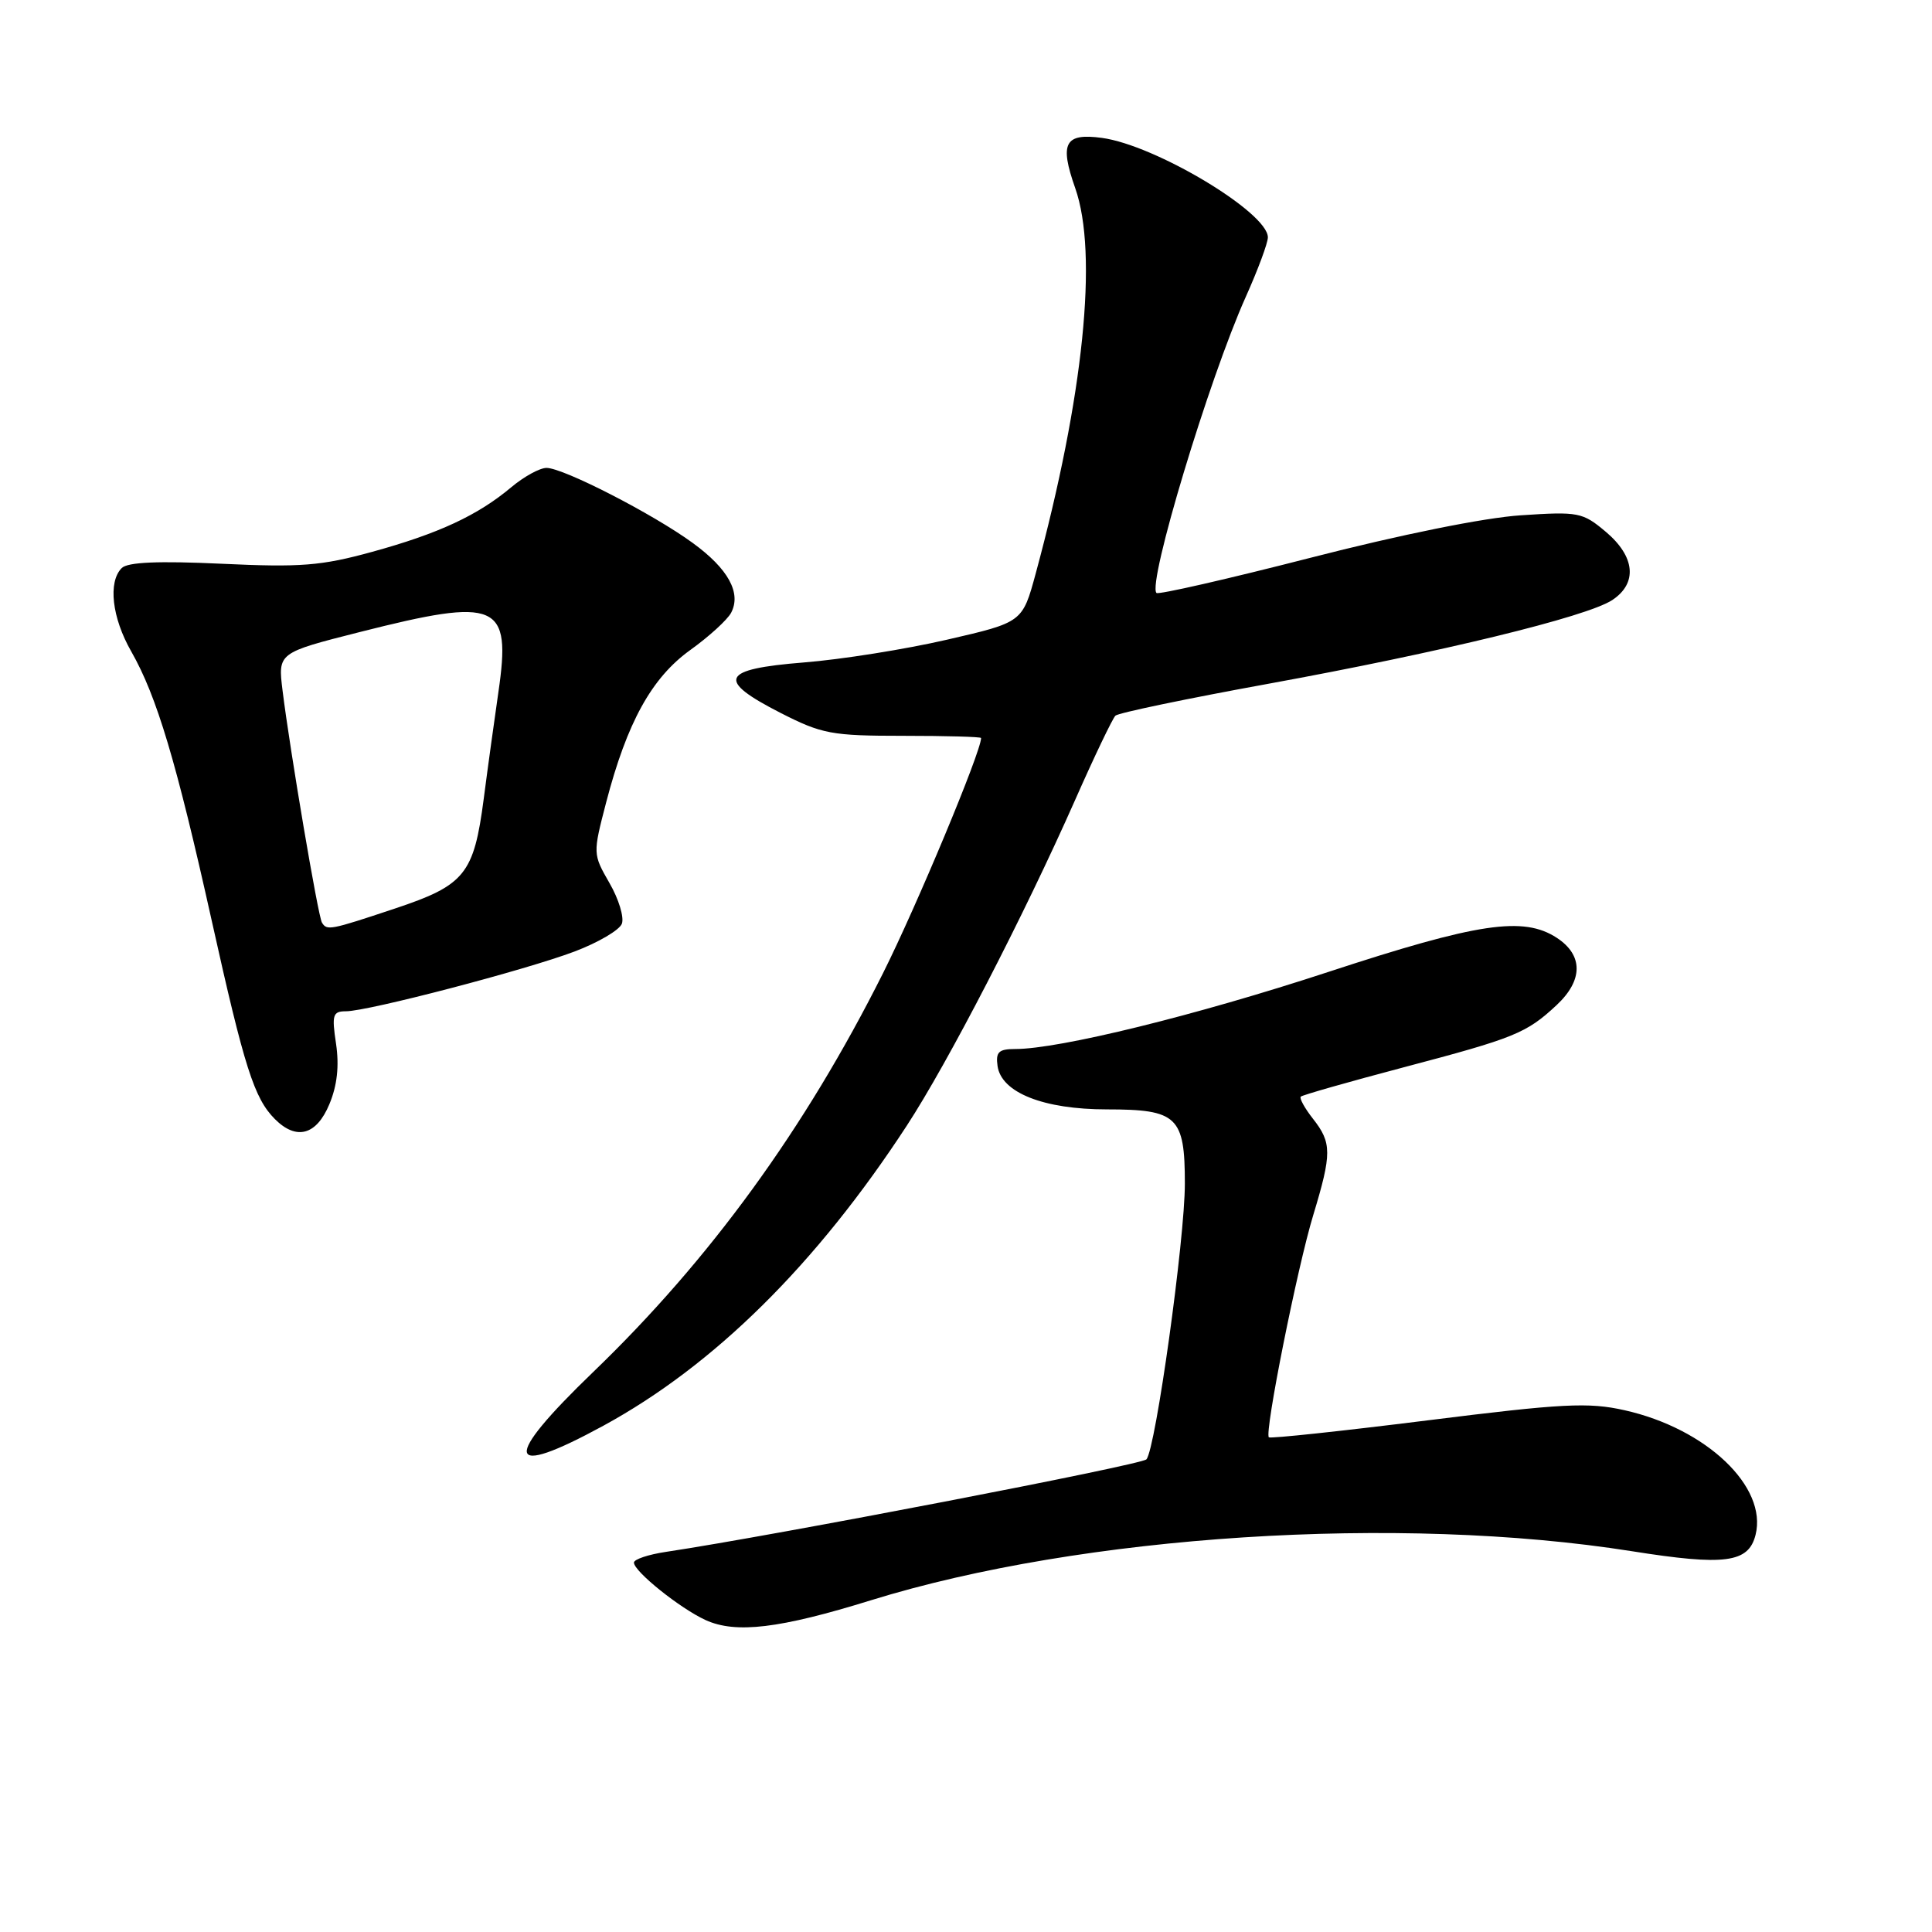 <?xml version="1.0" encoding="UTF-8" standalone="no"?>
<!DOCTYPE svg PUBLIC "-//W3C//DTD SVG 1.1//EN" "http://www.w3.org/Graphics/SVG/1.1/DTD/svg11.dtd" >
<svg xmlns="http://www.w3.org/2000/svg" xmlns:xlink="http://www.w3.org/1999/xlink" version="1.1" viewBox="0 0 256 256">
 <g >
 <path fill="currentColor"
d=" M 115.45 212.03 C 143.42 203.37 185.40 200.67 216.21 205.54 C 228.56 207.50 231.69 207.09 232.62 203.38 C 234.22 197.00 226.11 189.29 215.25 186.86 C 210.47 185.79 207.08 185.96 189.13 188.21 C 177.78 189.63 168.33 190.64 168.13 190.45 C 167.52 189.87 171.90 167.92 174.02 160.98 C 176.48 152.85 176.48 151.43 173.99 148.26 C 172.88 146.85 172.15 145.52 172.36 145.31 C 172.57 145.10 178.71 143.35 186.01 141.42 C 200.68 137.55 202.26 136.91 206.25 133.19 C 209.78 129.90 209.80 126.57 206.29 124.27 C 201.87 121.38 195.87 122.27 176.00 128.79 C 158.46 134.55 140.36 139.00 134.52 139.00 C 132.33 139.00 131.92 139.40 132.18 141.25 C 132.68 144.78 138.27 147.00 146.68 147.00 C 156.00 147.00 157.00 147.95 157.00 156.82 C 157.01 164.13 153.13 191.97 151.91 193.37 C 151.28 194.10 102.45 203.50 88.25 205.63 C 85.91 205.98 84.00 206.62 84.00 207.05 C 84.00 208.22 90.11 213.12 93.50 214.67 C 97.50 216.49 103.30 215.80 115.45 212.03 Z  M 79.96 188.91 C 94.63 180.91 108.14 167.56 120.14 149.18 C 125.60 140.83 135.64 121.40 142.46 106.00 C 145.01 100.22 147.42 95.20 147.80 94.83 C 148.19 94.46 157.31 92.56 168.08 90.60 C 190.89 86.44 210.22 81.74 213.62 79.52 C 217.01 77.29 216.68 73.75 212.77 70.46 C 209.70 67.88 209.16 67.77 201.52 68.28 C 196.71 68.59 185.53 70.85 173.60 73.92 C 162.65 76.73 153.49 78.82 153.24 78.57 C 152.01 77.34 160.19 50.22 165.07 39.34 C 166.68 35.75 168.00 32.20 168.00 31.45 C 168.00 28.16 153.09 19.22 146.00 18.27 C 141.08 17.61 140.37 18.96 142.47 24.92 C 145.53 33.59 143.59 52.55 137.24 75.98 C 135.48 82.46 135.48 82.46 125.49 84.76 C 120.00 86.03 111.45 87.39 106.50 87.78 C 95.50 88.66 94.85 90.08 103.44 94.47 C 108.92 97.26 110.18 97.50 119.69 97.50 C 125.36 97.50 130.00 97.63 130.00 97.79 C 130.00 99.60 121.46 120.07 116.98 129.00 C 106.66 149.58 94.07 166.90 78.61 181.79 C 66.42 193.53 66.89 196.03 79.96 188.91 Z  M 43.64 146.32 C 44.68 143.84 44.96 141.25 44.53 138.32 C 43.95 134.48 44.09 134.00 45.83 134.00 C 48.75 134.00 69.67 128.53 76.16 126.07 C 79.27 124.89 82.08 123.24 82.40 122.40 C 82.72 121.56 81.99 119.13 80.76 117.01 C 78.55 113.16 78.55 113.13 80.32 106.32 C 83.09 95.71 86.35 89.80 91.48 86.12 C 93.96 84.34 96.39 82.12 96.88 81.19 C 98.25 78.57 96.50 75.37 91.80 71.95 C 86.53 68.10 74.64 62.00 72.42 62.00 C 71.52 62.00 69.43 63.15 67.76 64.55 C 63.32 68.28 58.13 70.70 49.32 73.12 C 42.57 74.98 39.84 75.19 29.38 74.70 C 21.00 74.31 16.92 74.48 16.13 75.27 C 14.29 77.11 14.83 81.85 17.39 86.32 C 20.78 92.27 23.35 100.86 28.05 121.97 C 32.39 141.50 33.68 145.53 36.43 148.29 C 39.28 151.14 41.93 150.42 43.64 146.32 Z  M 42.66 122.25 C 42.15 121.43 38.43 99.50 37.44 91.50 C 36.82 86.50 36.82 86.50 47.67 83.75 C 66.01 79.10 67.77 79.86 66.04 91.71 C 65.50 95.45 64.62 101.79 64.10 105.82 C 62.79 115.84 61.61 117.30 52.29 120.40 C 43.71 123.26 43.32 123.33 42.66 122.25 Z "/>
</g>
</svg>